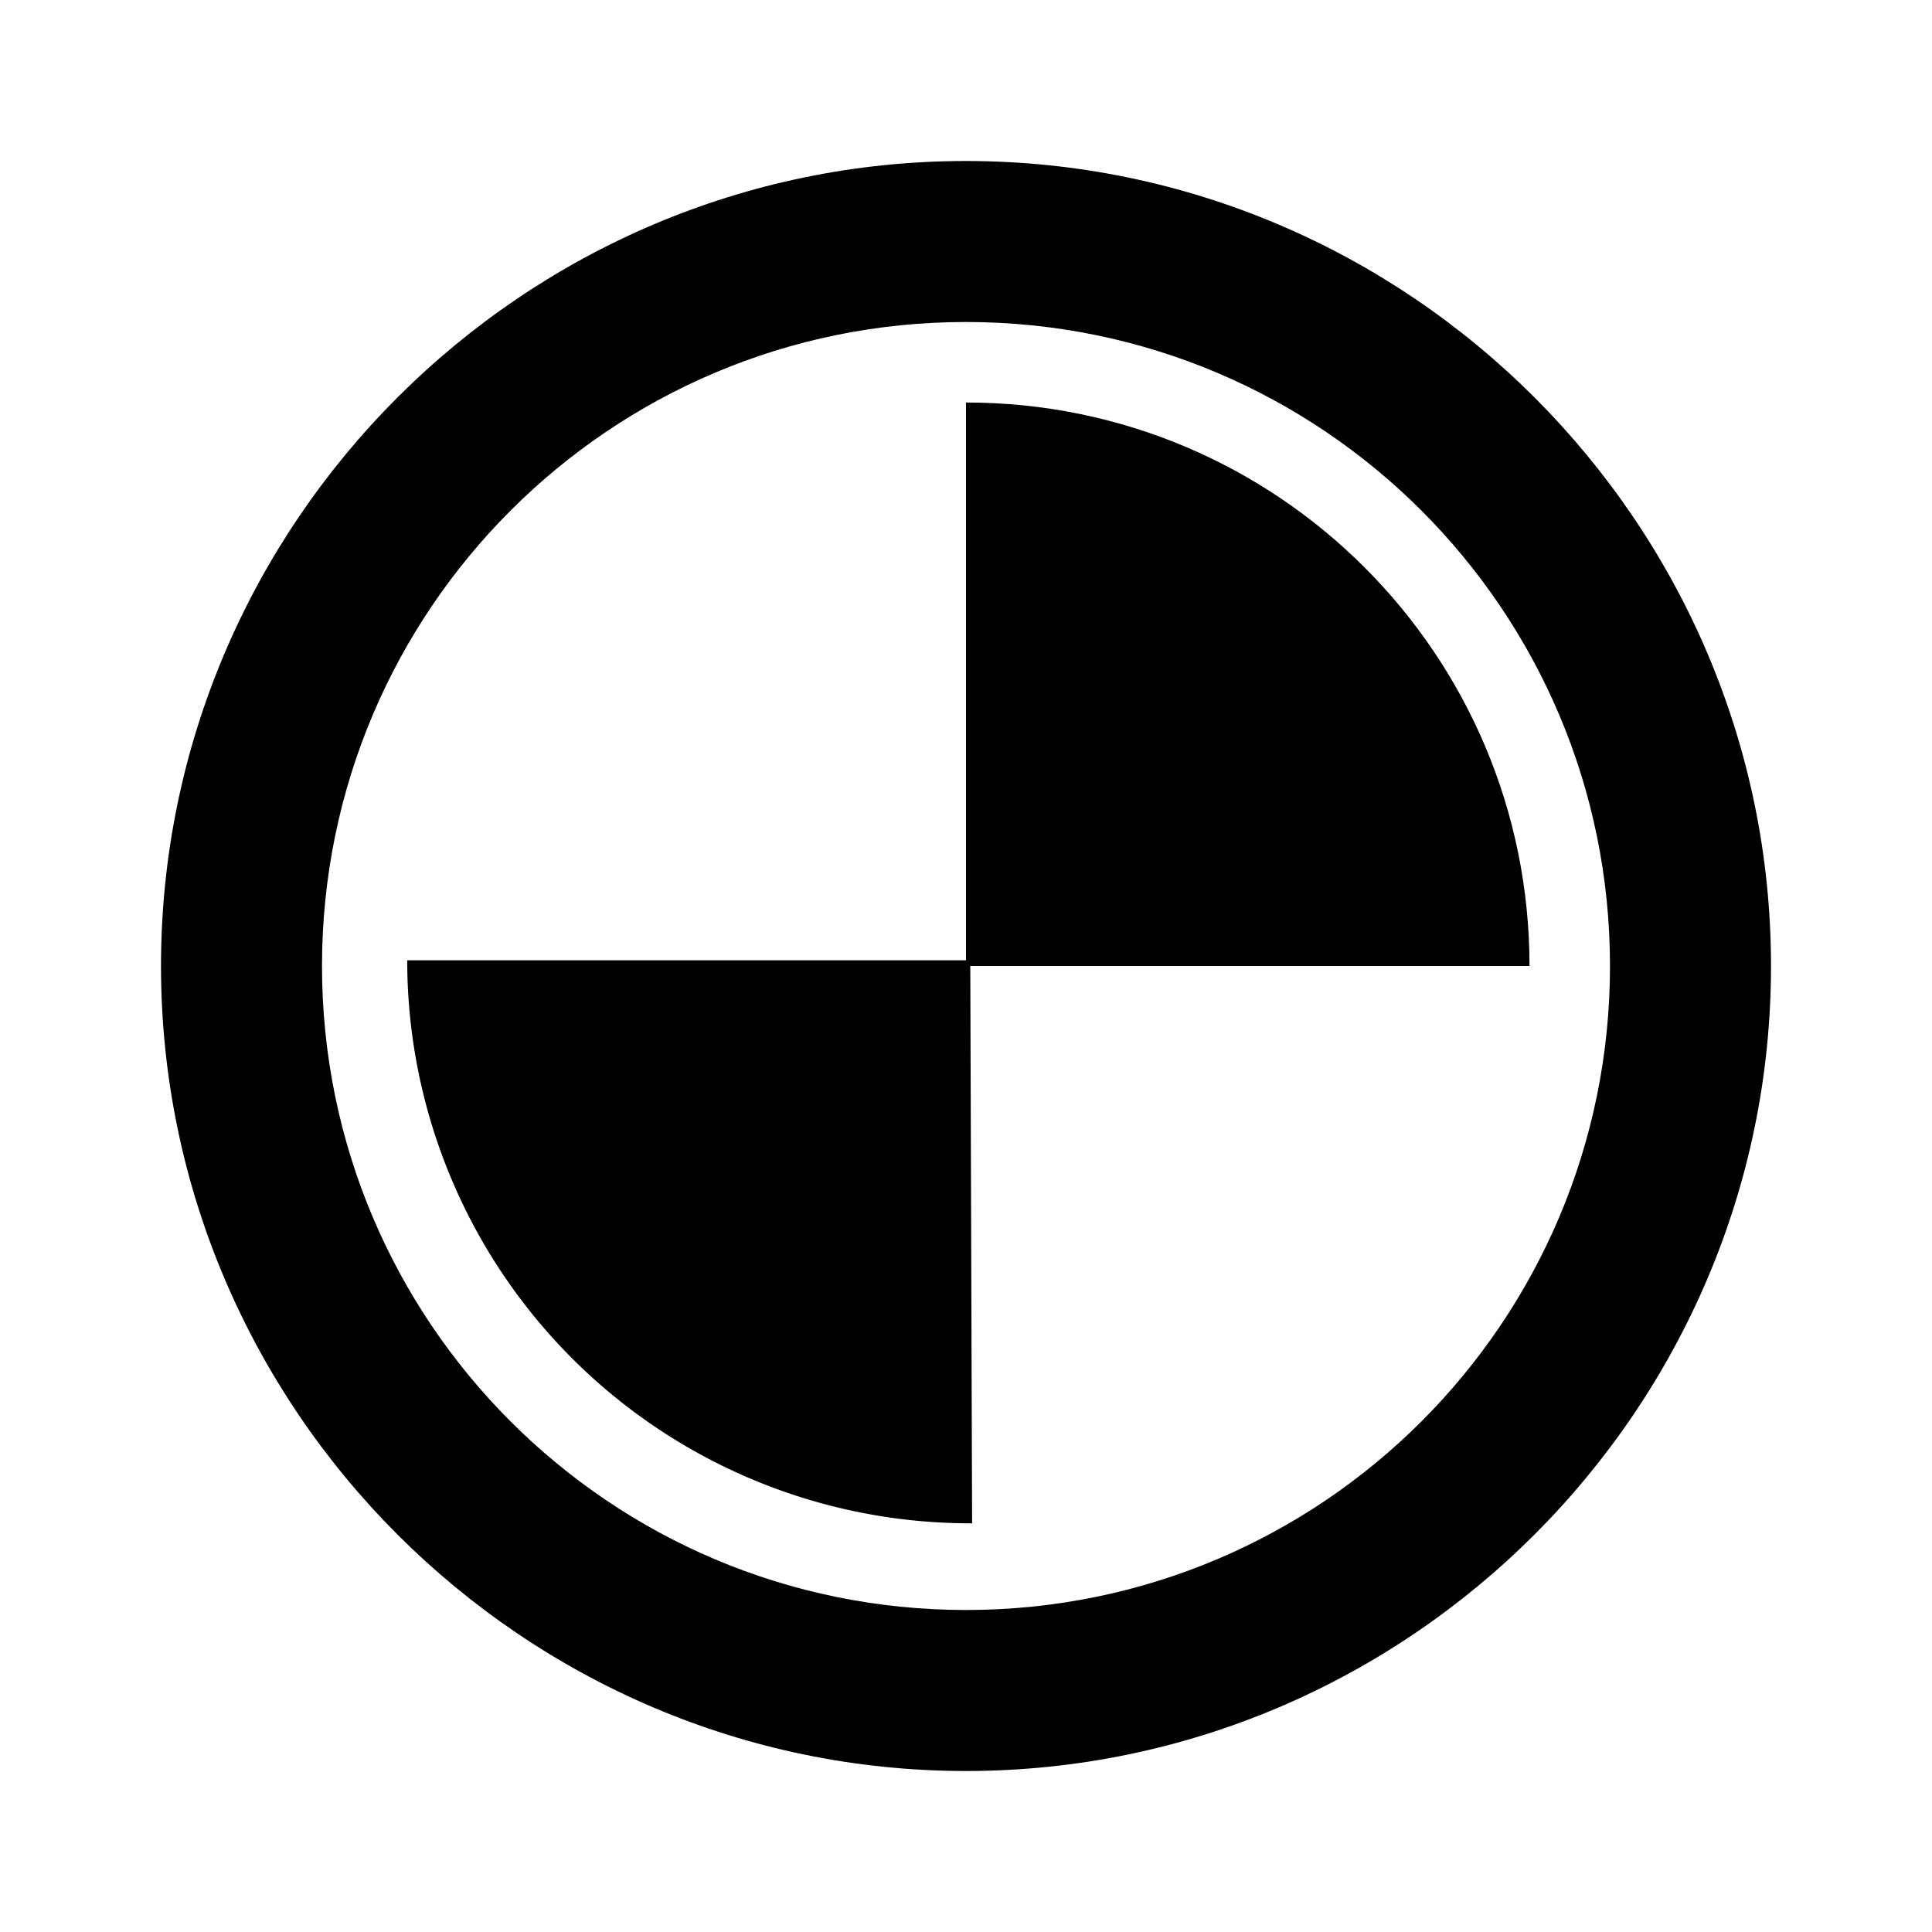 <?xml version="1.0" encoding="utf-8"?>
<svg viewBox="0 0 24 24" xmlns="http://www.w3.org/2000/svg" xmlns:bx="https://boxy-svg.com">
  <path style="" transform="matrix(0, -0.04, 0.04, 0, -2.307, 26.283)" d="M 184 359.571 A 174.858 174.858 0 0 1 358.857 184.142 L 358.857 359 Z" bx:shape="pie 358.857 359 0 174.858 269.813 360 1@b3ca6e50"/>
  <path fill="#000000" d="M12 2C17.5 2 22 6.5 22 12C22 17.5 17.5 22 12 22C6.5 22 2 17.5 2 12C2 6.5 6.5 2 12 2M12 4C7.58 4 4 7.58 4 12C4 16.42 7.58 20 12 20C16.42 20 20 16.42 20 12C20 7.58 16.42 4 12 4M12 5C15.87 5 19 8.13 19 12H12V5Z"/>
</svg>
